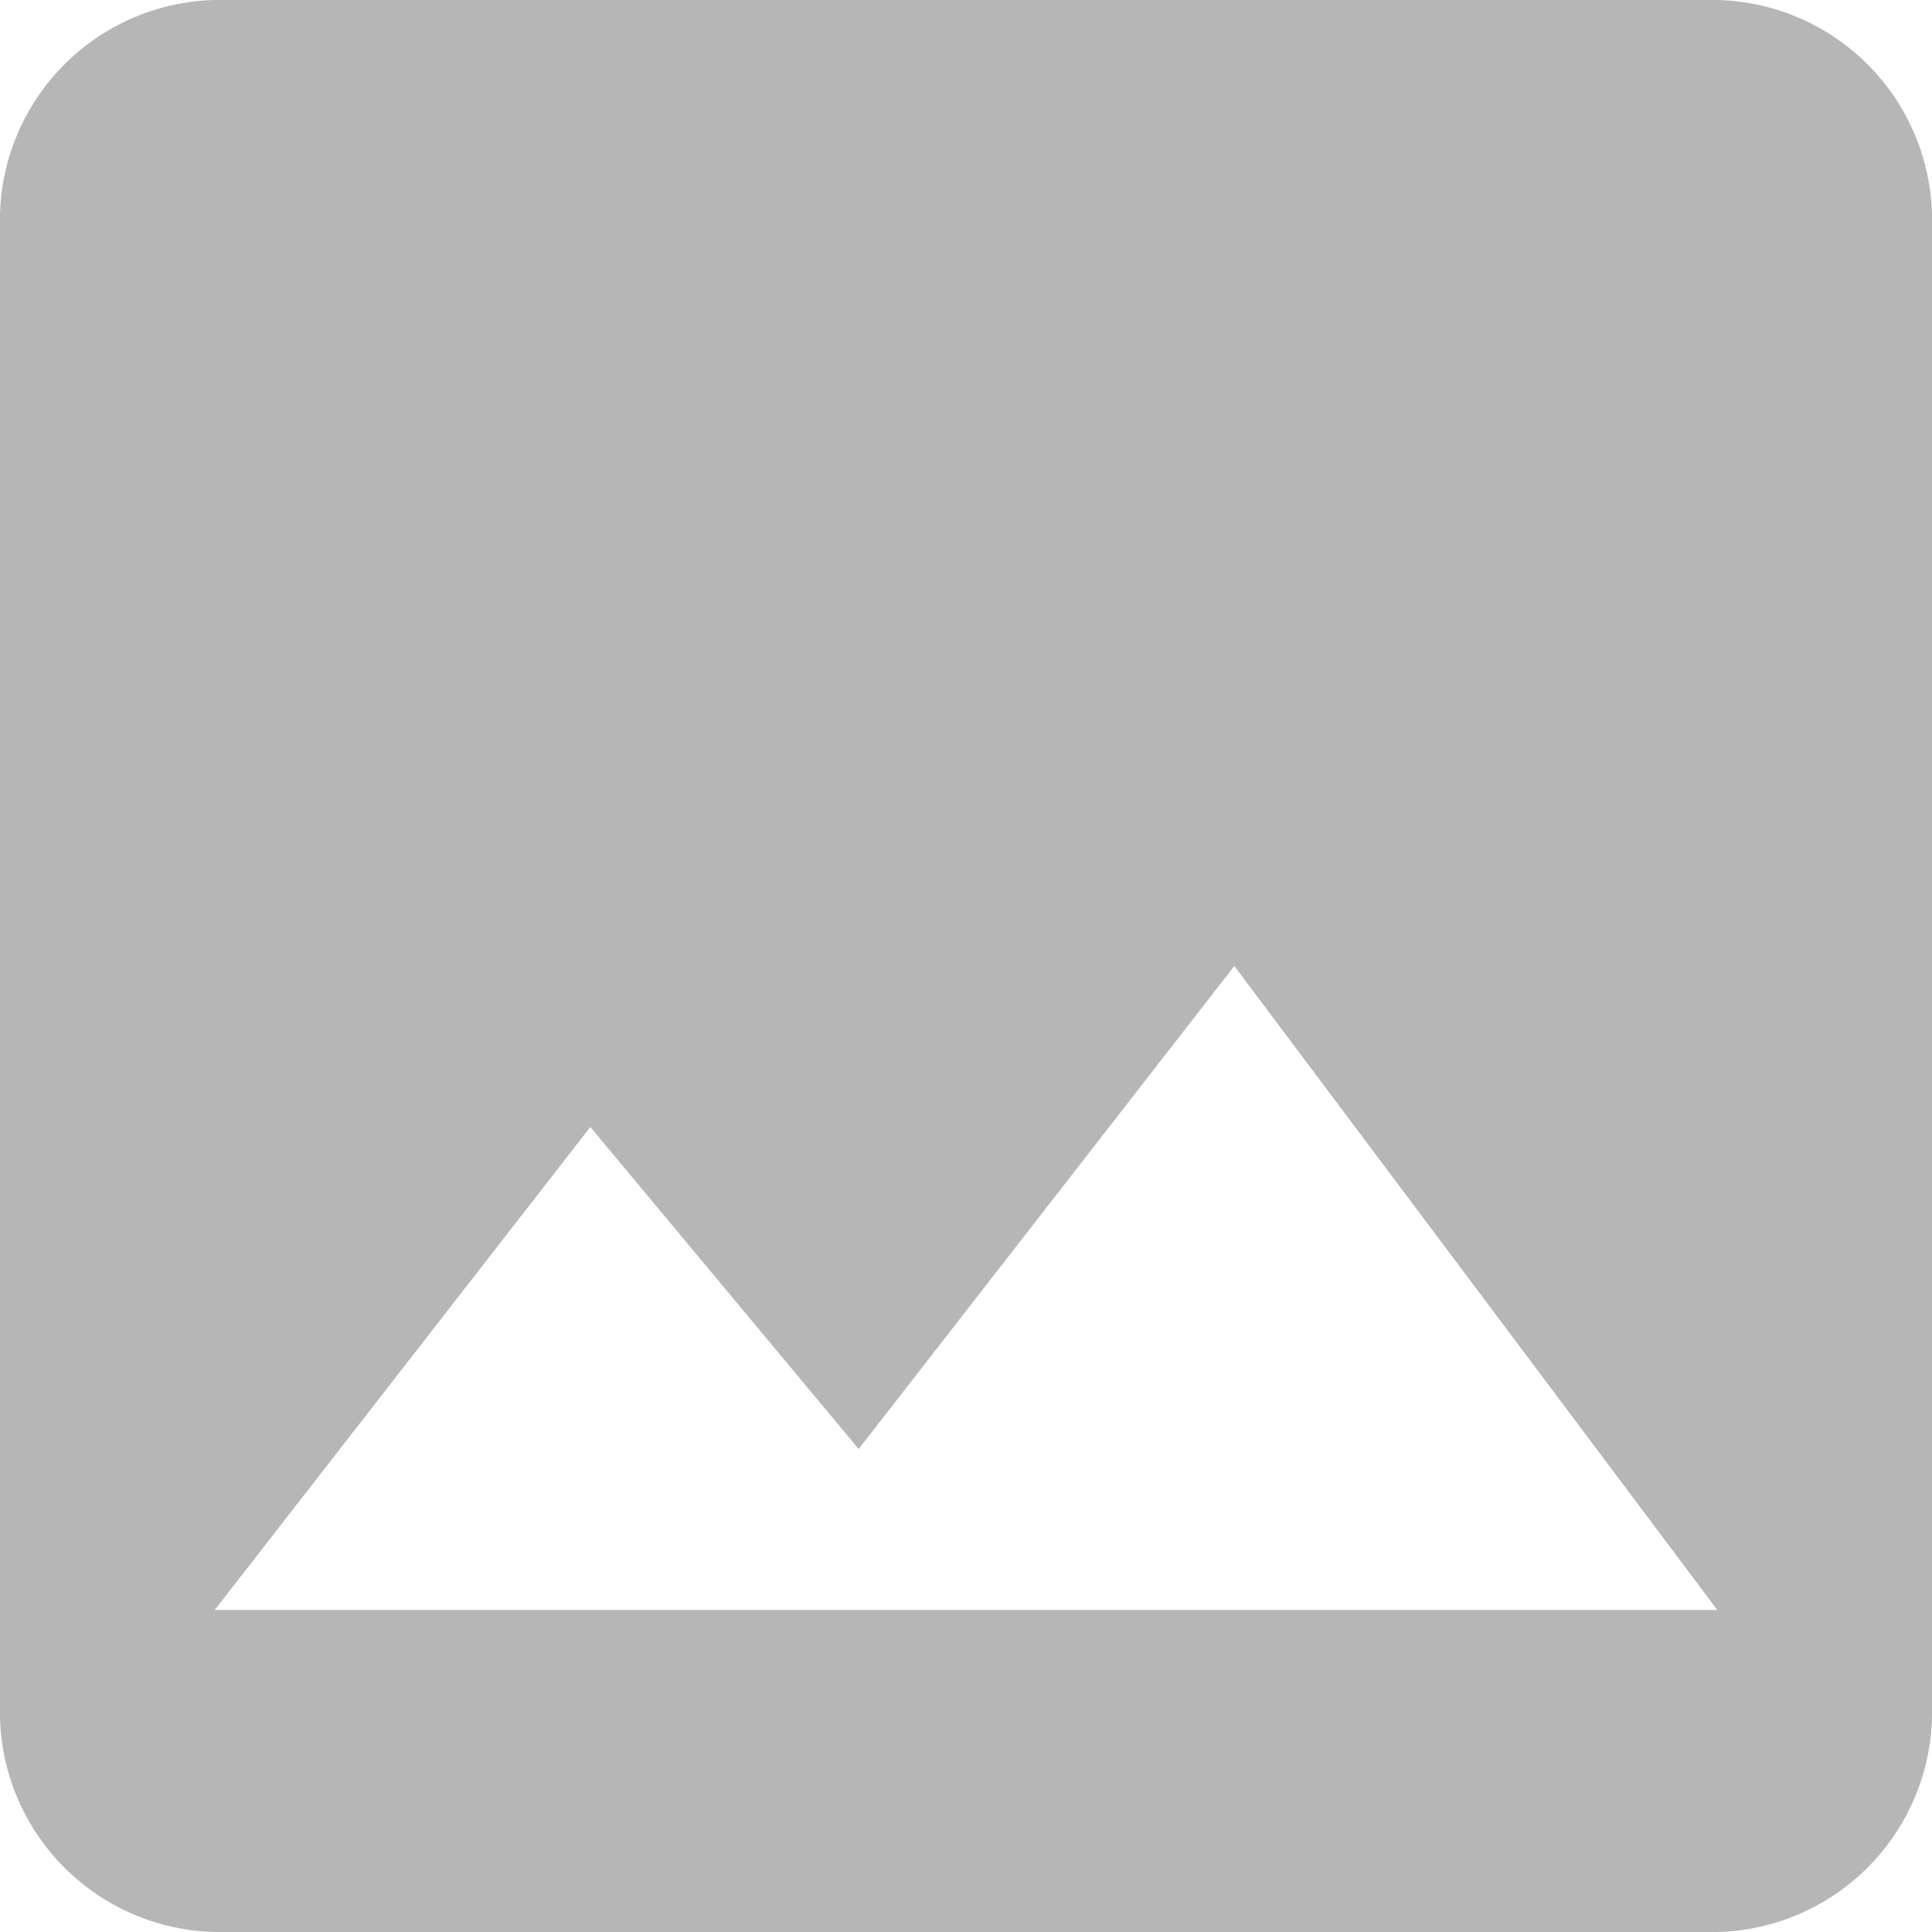<svg xmlns="http://www.w3.org/2000/svg" width="18" height="18" viewBox="0 0 18 18"><path d="M686.3,331.2a2.051,2.051,0,0,1-2,2h-14a2.051,2.051,0,0,1-2-2v-14a2.051,2.051,0,0,1,2-2h14a2.051,2.051,0,0,1,2,2Zm-12.5-5.5-3.5,4.5h14l-4.5-6-3.5,4.5Z" transform="translate(-668.3 -315.2)" fill="#b6b6b6"/></svg>